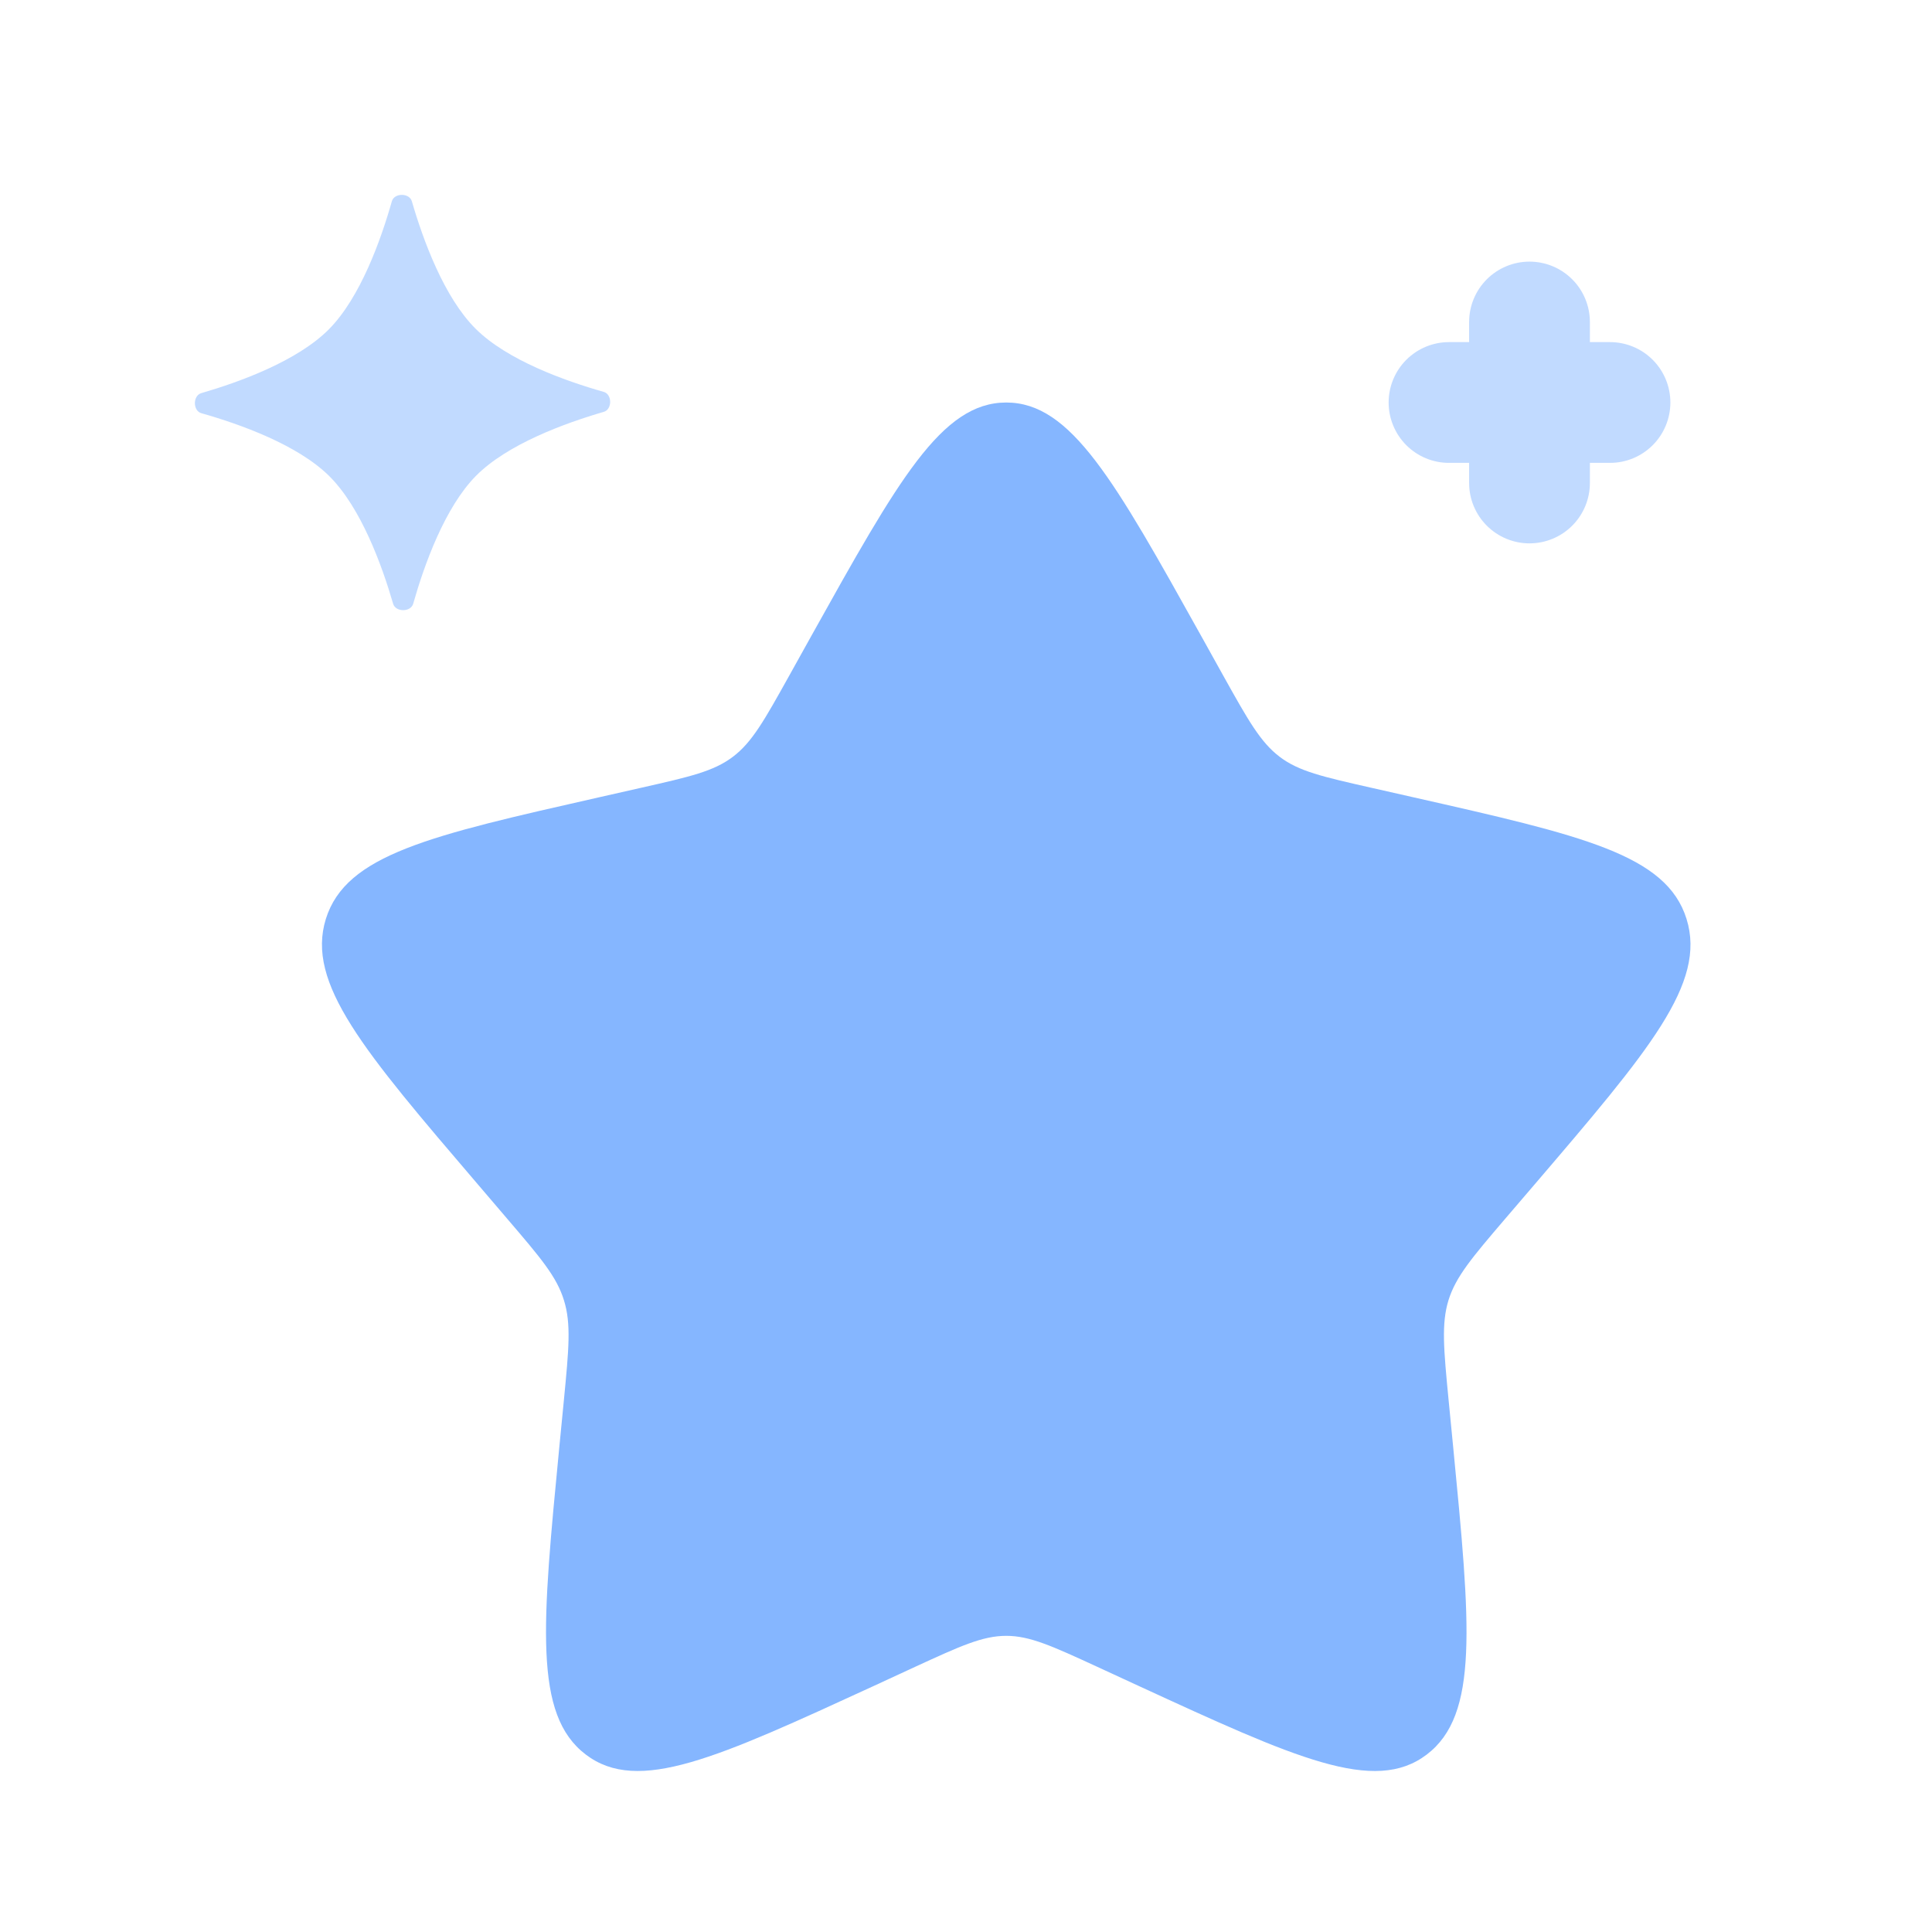 <svg width="65" height="65" viewBox="0 0 65 65" fill="none" xmlns="http://www.w3.org/2000/svg">
<path d="M27.3 21.388C30.217 16.158 31.674 13.542 33.854 13.542C36.034 13.542 37.492 16.158 40.408 21.388L41.161 22.742C41.99 24.229 42.407 24.971 43.052 25.461C43.696 25.951 44.501 26.133 46.112 26.498L47.575 26.829C53.238 28.11 56.071 28.752 56.742 30.918C57.417 33.085 55.486 35.341 51.624 39.856L50.627 41.02C49.53 42.304 48.983 42.946 48.734 43.74C48.49 44.533 48.571 45.389 48.736 47.098L48.888 48.658C49.473 54.681 49.763 57.693 48 59.031C46.237 60.371 43.585 59.15 38.285 56.71L36.912 56.076C35.406 55.383 34.653 55.036 33.854 55.036C33.055 55.036 32.302 55.383 30.794 56.076L29.423 56.71C24.123 59.147 21.472 60.371 19.709 59.031C17.945 57.693 18.238 54.681 18.82 48.658L18.972 47.101C19.137 45.389 19.221 44.533 18.972 43.742C18.728 42.946 18.178 42.307 17.081 41.023L16.082 39.853C12.223 35.341 10.292 33.082 10.963 30.916C11.64 28.749 14.471 28.11 20.134 26.829L21.596 26.498C23.208 26.133 24.012 25.951 24.657 25.461C25.304 24.974 25.718 24.229 26.547 22.742L27.3 21.388Z" fill="#85B6FF"/>
<path opacity="0.5" d="M13.184 6.771C13.265 6.486 13.772 6.484 13.856 6.771C14.235 8.076 14.939 10.005 16.004 11.063C17.068 12.12 19.004 12.813 20.31 13.184C20.6 13.265 20.6 13.772 20.315 13.856C19.01 14.235 17.079 14.939 16.02 16.003C14.964 17.068 14.273 19.004 13.902 20.31C13.821 20.6 13.312 20.6 13.227 20.315C12.848 19.01 12.144 17.079 11.08 16.02C10.015 14.963 8.082 14.273 6.774 13.902C6.486 13.821 6.484 13.312 6.771 13.227C8.076 12.848 10.005 12.144 11.064 11.08C12.12 10.015 12.813 8.079 13.184 6.771Z" fill="#85B6FF"/>
<path opacity="0.5" fill-rule="evenodd" clip-rule="evenodd" d="M51.458 8.802C51.997 8.802 52.514 9.016 52.895 9.397C53.276 9.778 53.49 10.295 53.49 10.833V11.51H54.167C54.705 11.51 55.222 11.724 55.603 12.105C55.984 12.486 56.198 13.003 56.198 13.542C56.198 14.08 55.984 14.597 55.603 14.978C55.222 15.359 54.705 15.573 54.167 15.573H53.49V16.25C53.49 16.789 53.276 17.305 52.895 17.686C52.514 18.067 51.997 18.281 51.458 18.281C50.92 18.281 50.403 18.067 50.022 17.686C49.641 17.305 49.427 16.789 49.427 16.25V15.573H48.75C48.211 15.573 47.695 15.359 47.314 14.978C46.933 14.597 46.719 14.08 46.719 13.542C46.719 13.003 46.933 12.486 47.314 12.105C47.695 11.724 48.211 11.51 48.75 11.51H49.427V10.833C49.427 10.295 49.641 9.778 50.022 9.397C50.403 9.016 50.92 8.802 51.458 8.802Z" fill="#85B6FF"/>
</svg>
